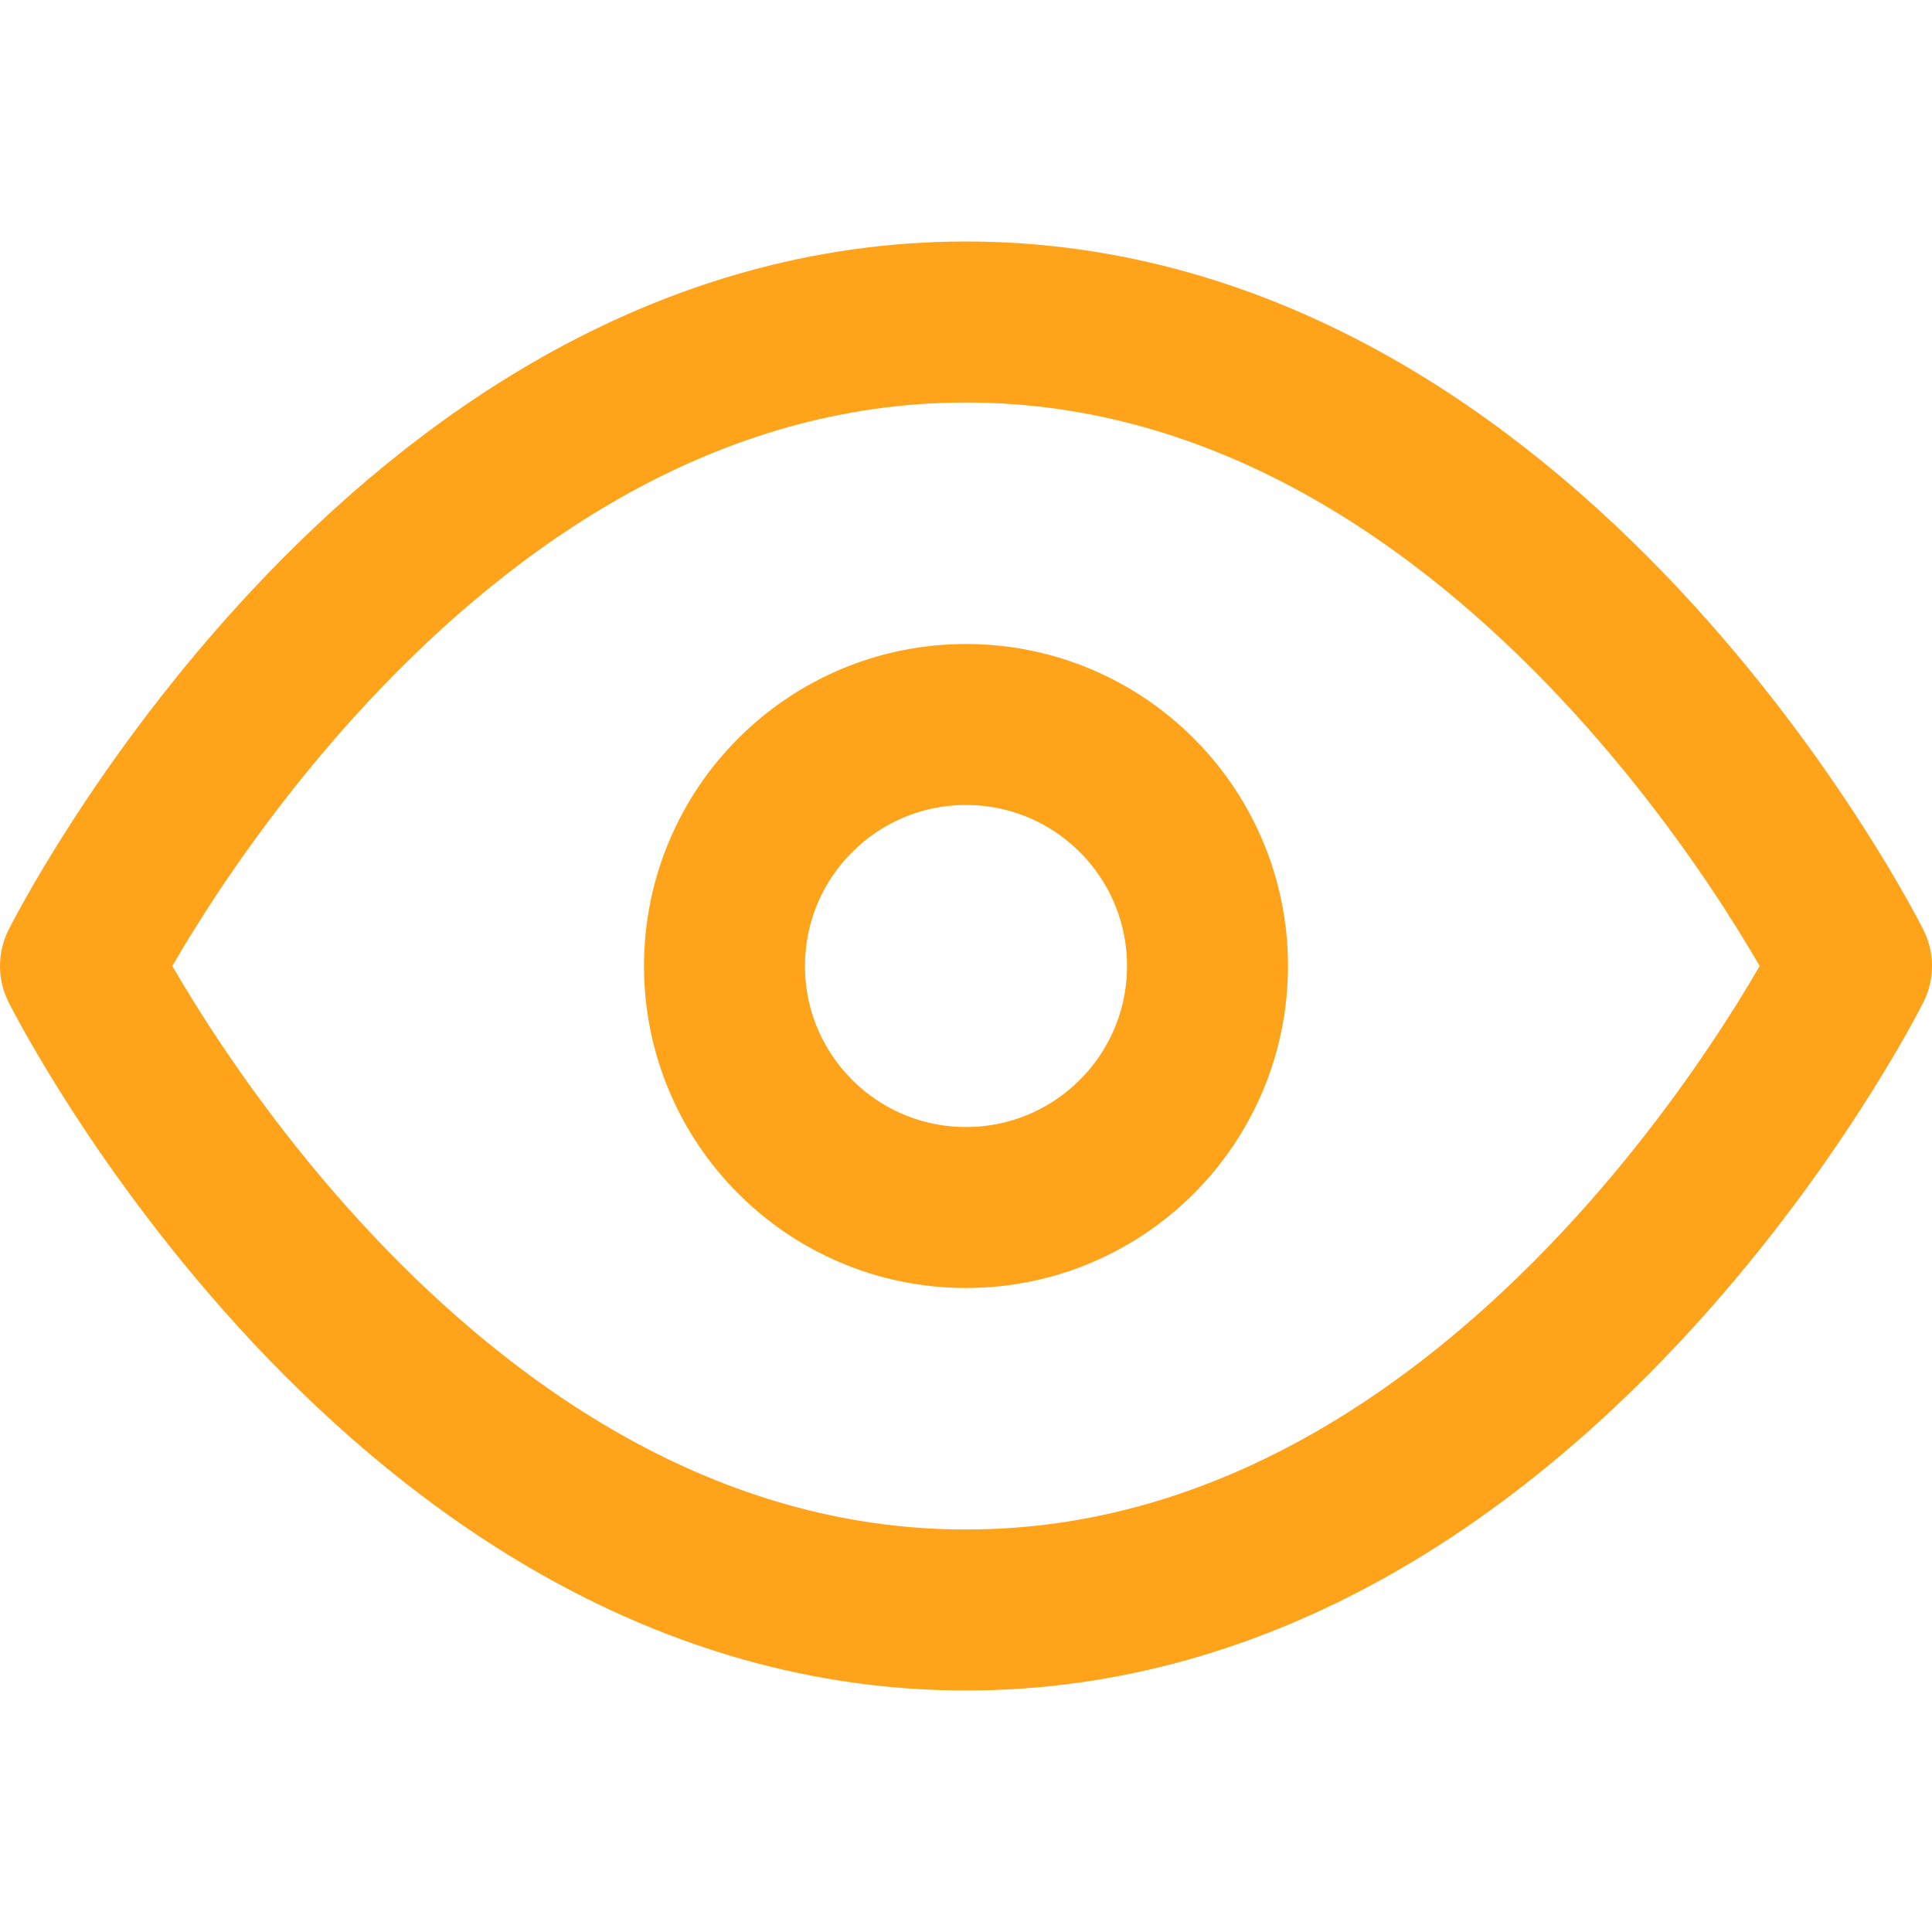 <svg xmlns="http://www.w3.org/2000/svg" width="36" height="36" viewBox="0 0 24 24" fill="none" stroke="#ffa31a" stroke-width="2" stroke-linecap="round" stroke-linejoin="round" class="feather feather-eye"><path d="M1 12s4-8 11-8 11 8 11 8-4 8-11 8-11-8-11-8z"></path><circle cx="12" cy="12" r="3"></circle></svg>